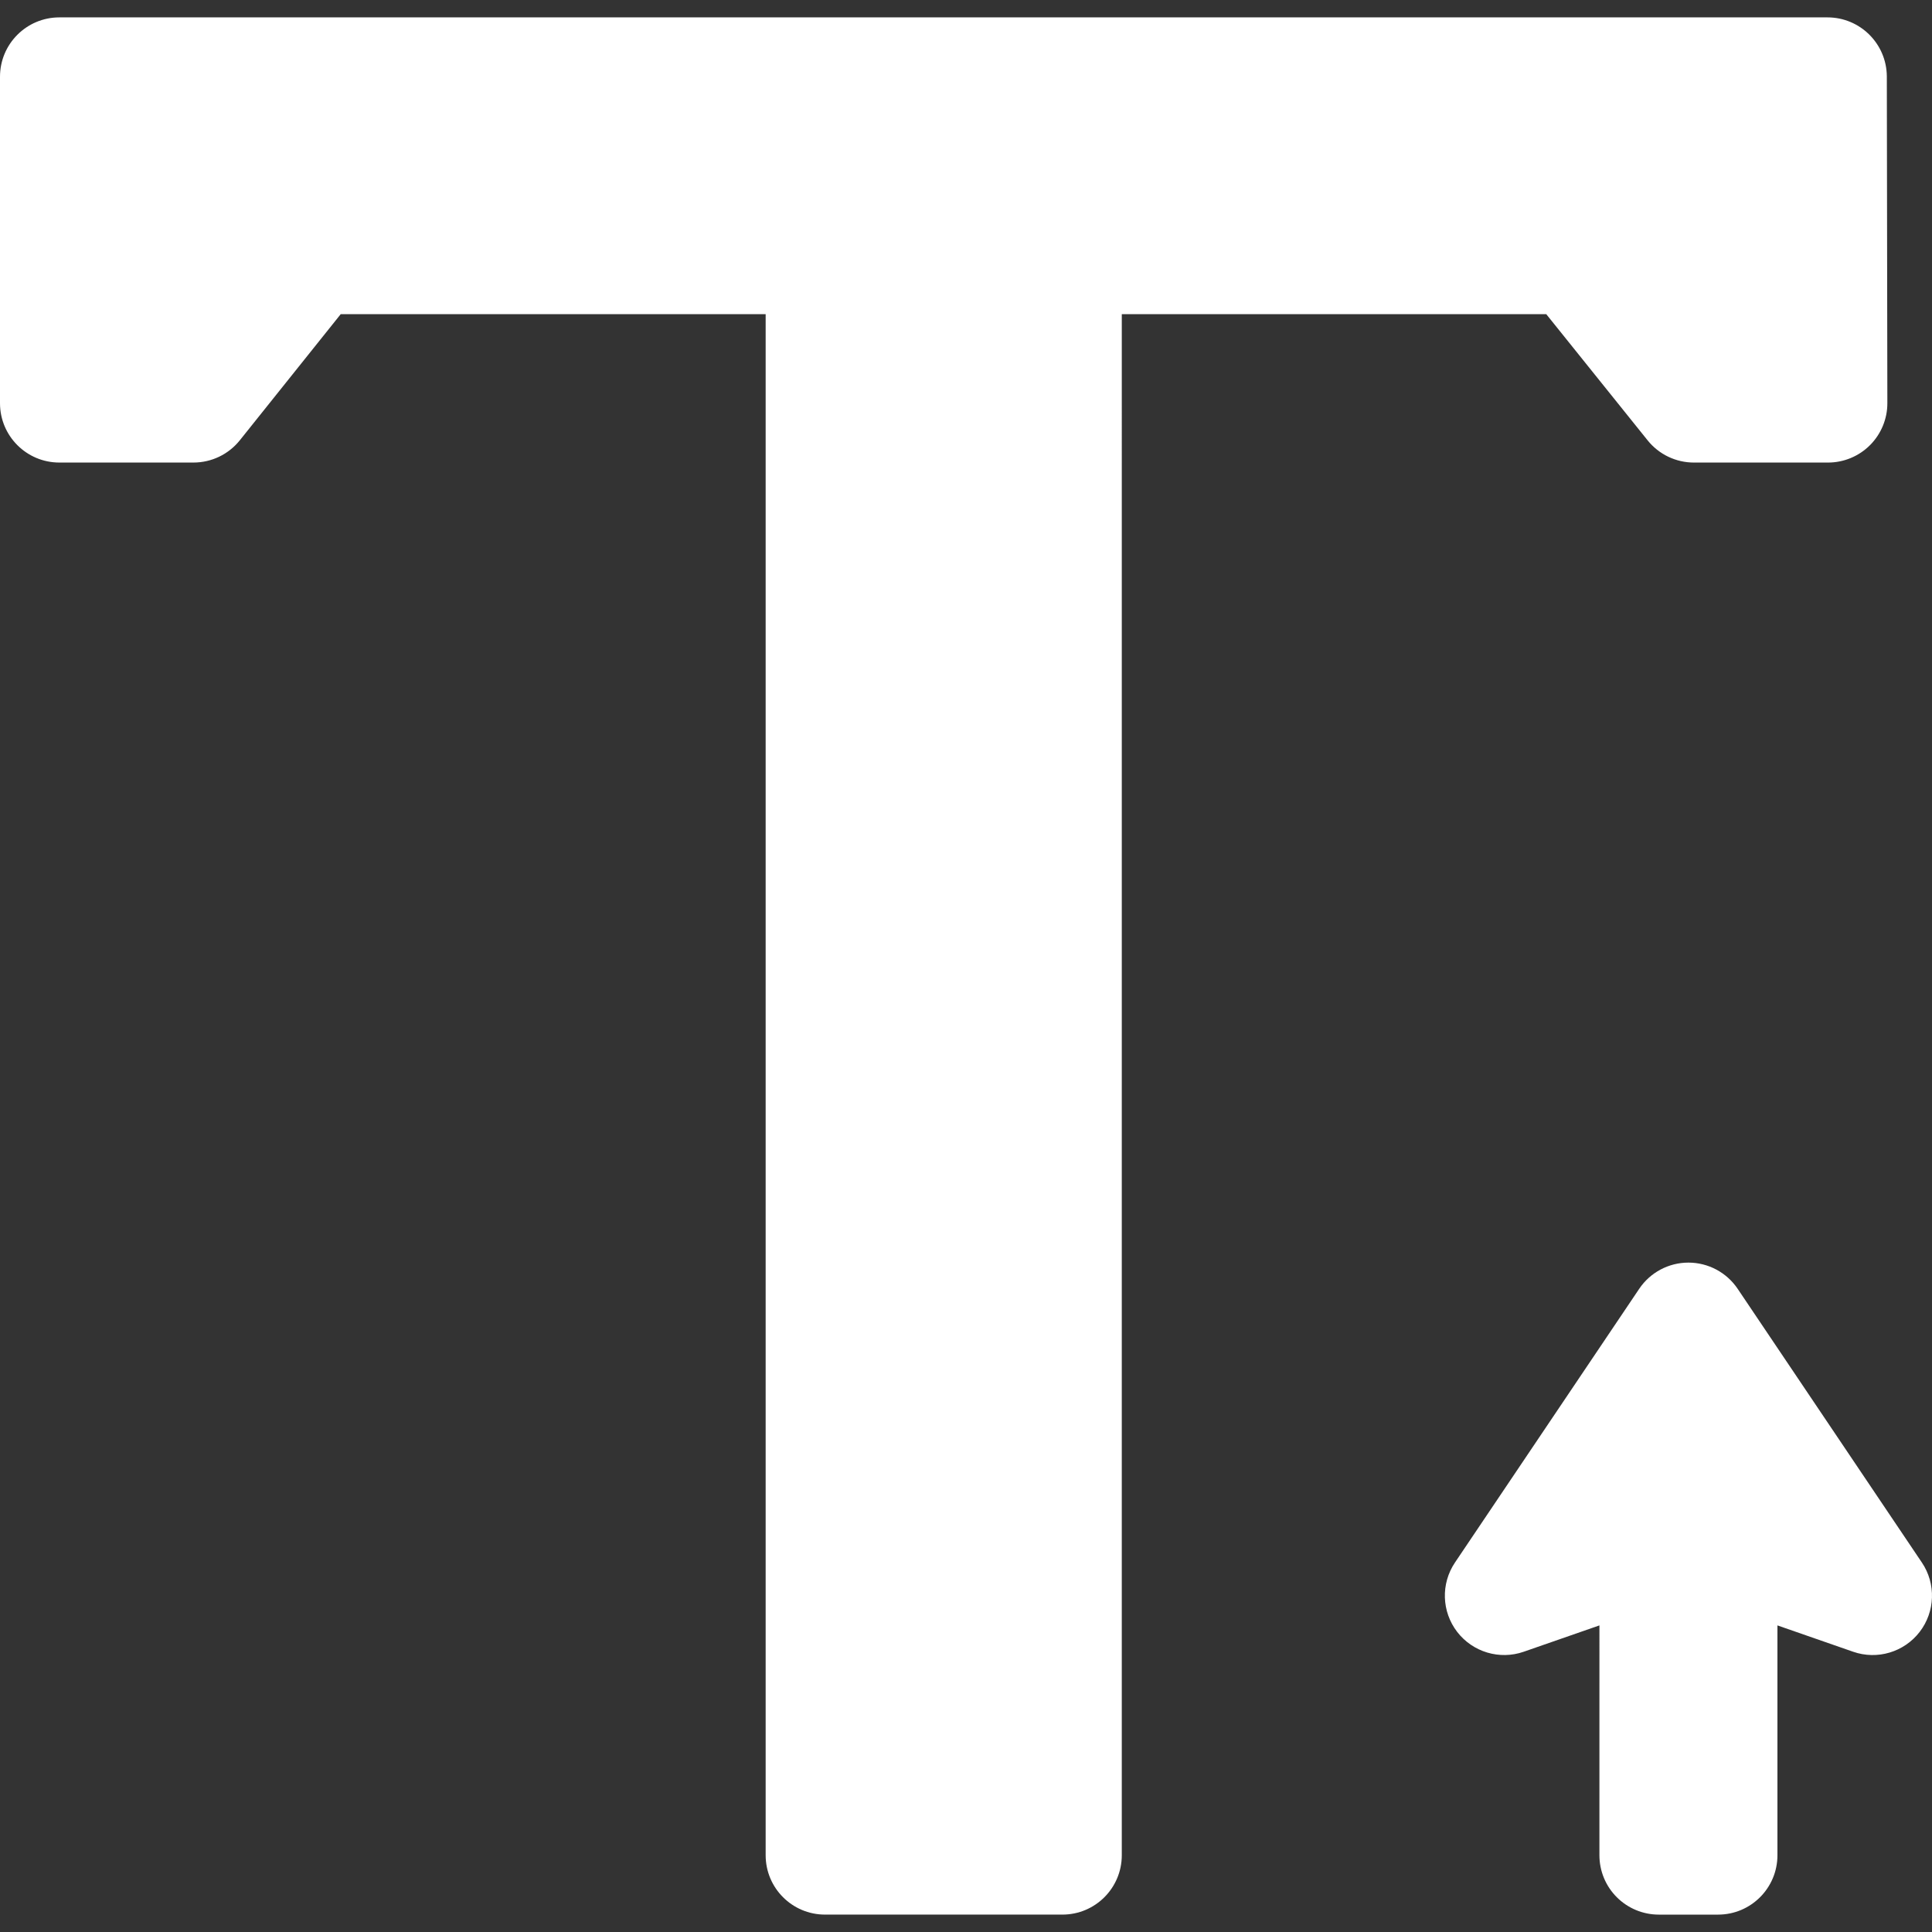 <?xml version="1.0" encoding="iso-8859-1"?>
<!-- Generator: Adobe Illustrator 16.0.0, SVG Export Plug-In . SVG Version: 6.00 Build 0)  -->
<!DOCTYPE svg PUBLIC "-//W3C//DTD SVG 1.1//EN" "http://www.w3.org/Graphics/SVG/1.1/DTD/svg11.dtd">
<svg version="1.1" id="Capa_1" xmlns="http://www.w3.org/2000/svg" xmlns:xlink="http://www.w3.org/1999/xlink" x="0px" y="0px" width="325.495px" height="325.496px" viewBox="0 0 325.495 325.496" style="enable-background:new 0 0 325.495 325.496; fill:#fff" xml:space="preserve">
	<rect x="0" y="0" width="325.495" height="325.496" fill="#333333" stroke="none"/>
	<g>
		<g>
			<path d="M317.884,12.818c-0.062-5.479-4.521-9.889-10-9.889H10c-5.523,0-10,4.479-10,10v55c0,5.523,4.477,10,10,10h22.596
			c3.039,0,5.912-1.381,7.809-3.752l16.998-21.248h71.592v259.635c0,5.523,4.477,10,10,10h40c5.521,0,10-4.477,10-10V52.93h71.512
			l17.082,21.264c1.898,2.363,4.767,3.736,7.797,3.736h22.588c2.66,0,5.212-1.061,7.089-2.945c1.877-1.887,2.926-4.441,2.911-7.102
			L317.884,12.818z" />
			<path d="M245.502,274.937c2.627,3.408,7.144,4.754,11.207,3.342l12.756-4.438l-0.002,38.723c0,2.652,1.053,5.197,2.928,7.072
			s4.421,2.93,7.072,2.93h9.992c5.521,0,10-4.479,10-10v-38.725l12.756,4.438c4.064,1.416,8.578,0.066,11.205-3.342
			c2.627-3.41,2.779-8.117,0.375-11.688l-31.035-46.113c-1.858-2.762-4.969-4.418-8.297-4.418s-6.438,1.656-8.295,4.418
			l-31.037,46.113C242.725,266.82,242.875,271.527,245.502,274.937z" />
		</g>
	</g>
	<g>
	</g>
	<g>
	</g>
	<g>
	</g>
	<g>
	</g>
	<g>
	</g>
	<g>
	</g>
	<g>
	</g>
	<g>
	</g>
	<g>
	</g>
	<g>
	</g>
	<g>
	</g>
	<g>
	</g>
	<g>
	</g>
	<g>
	</g>
	<g>
	</g>
</svg>